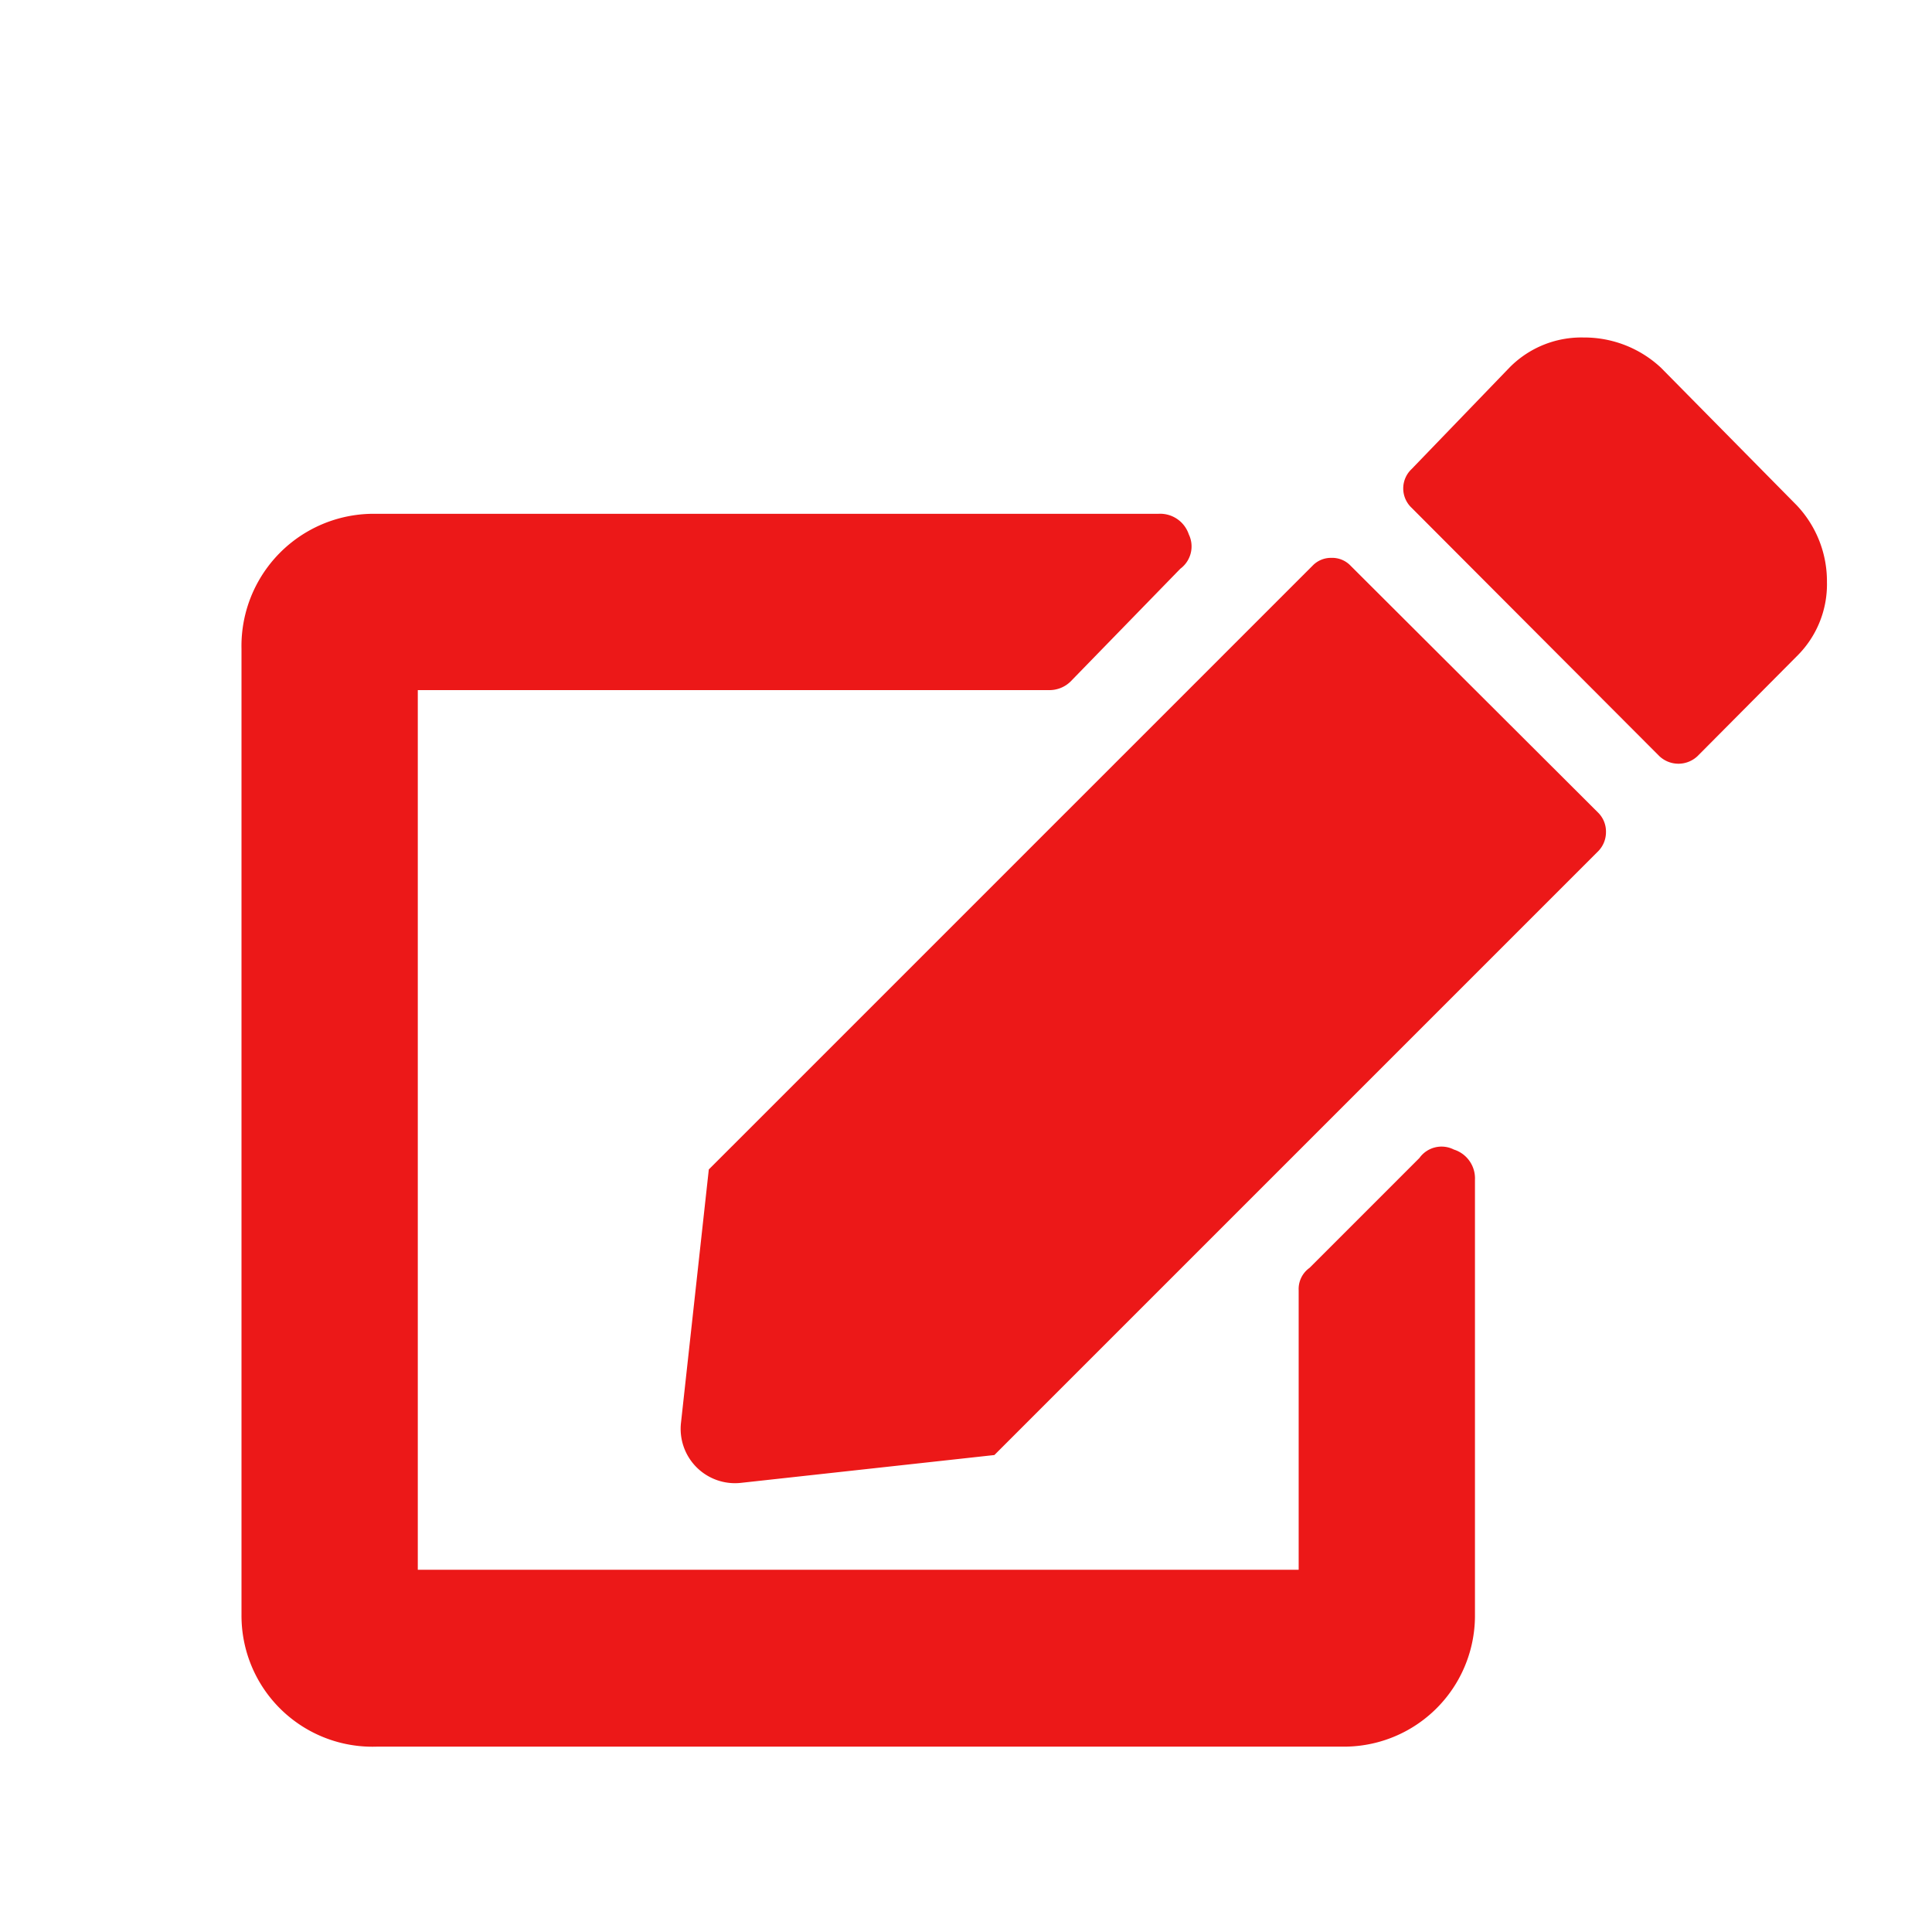 <svg id="Calque_1" data-name="Calque 1" xmlns="http://www.w3.org/2000/svg" viewBox="0 0 32 32"><defs><style>.cls-1{fill:#ec1818;}</style></defs><title>edit_l_1</title><path class="cls-1" d="M21.51,21.37a.43.43,0,0,1,.18-.37l1.82-1.82a.45.45,0,0,1,.57-.14.5.5,0,0,1,.35.5v7.21a2.17,2.17,0,0,1-2.19,2.18h-16A2.17,2.17,0,0,1,4,26.75v-16A2.19,2.19,0,0,1,6.19,8.51h13a.5.5,0,0,1,.5.34.46.46,0,0,1-.14.57l-1.82,1.87a.5.5,0,0,1-.37.14H6.92V26H21.51Zm.86-12a.42.42,0,0,0-.32-.13.42.42,0,0,0-.31.13l-10,10-.46,4.19a.9.9,0,0,0,1,1l4.19-.46,10-10a.45.45,0,0,0,.13-.32.44.44,0,0,0-.13-.32Zm7.39-1a1.83,1.83,0,0,1,.5,1.27,1.67,1.67,0,0,1-.5,1.23l-1.64,1.65a.46.46,0,0,1-.64,0l-4.1-4.11a.44.44,0,0,1,0-.64L25,6.09a1.67,1.67,0,0,1,1.23-.5,1.86,1.86,0,0,1,1.28.5Z"/></svg>